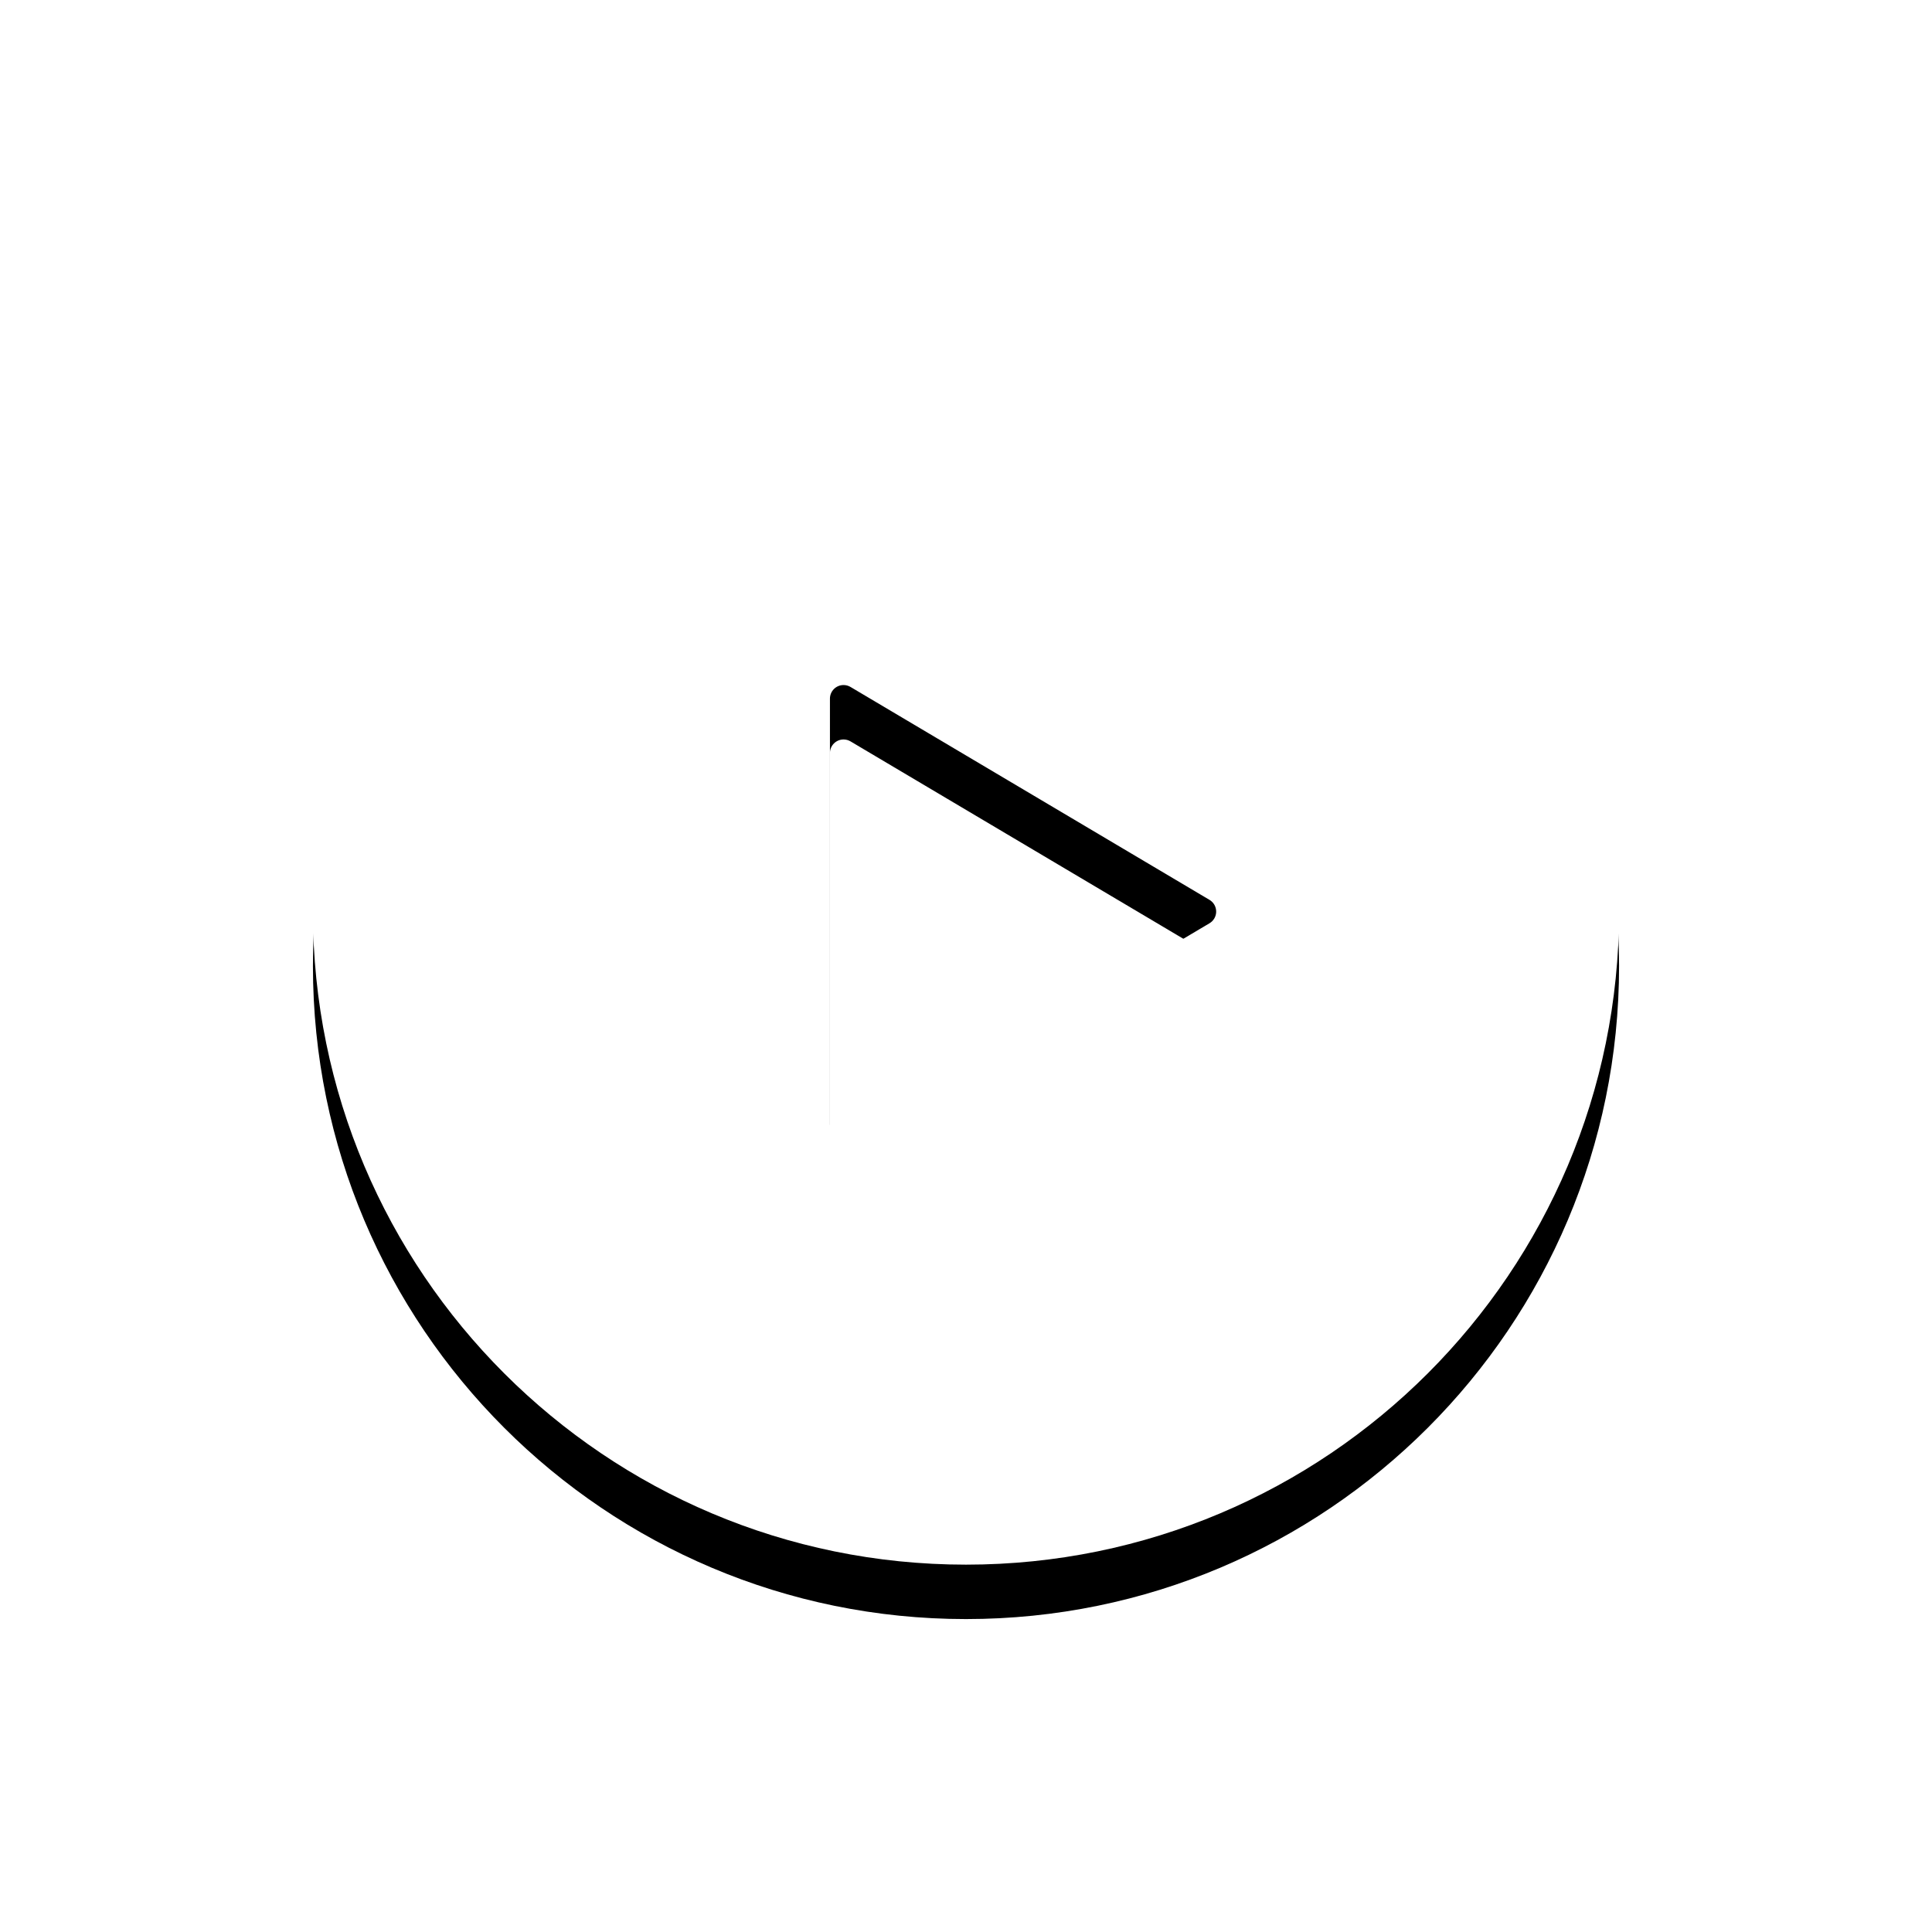 <svg xmlns="http://www.w3.org/2000/svg" width="142" height="142" xmlns:xlink="http://www.w3.org/1999/xlink">
  <defs>
    <path id="b" d="M465.612 299.714c-26.51 0-48-21.49-48-48s21.49-48 48-48 48 21.49 48 48-21.49 48-48 48zm-8.49-64.51c-.154-.092-.331-.14-.51-.14-.552 0-1 .448-1 1v31.299c0 .18.048.356.14.51.282.475.895.632 1.37.35l26.387-15.65c.144-.085.265-.206.35-.35.282-.475.125-1.088-.35-1.37l-26.387-15.65z"/>
    <filter id="a" width="179.2%" height="179.2%" x="-39.6%" y="-35.4%" filterUnits="objectBoundingBox">
      <feOffset dy="4" in="SourceAlpha" result="shadowOffsetOuter1"/>
      <feGaussianBlur stdDeviation="12" in="shadowOffsetOuter1" result="shadowBlurOuter1"/>
      <feColorMatrix values="0 0 0 0 0 0 0 0 0 0 0 0 0 0 0 0 0 0 0.08 0" in="shadowBlurOuter1"/>
    </filter>
  </defs>
  <g fill="none" fill-rule="evenodd" transform="translate(-394.612 -184.714)">
    <use fill="#000" filter="url(#a)" xlink:href="#b"/>
    <use fill="#FFF" xlink:href="#b"/>
  </g>
</svg>
